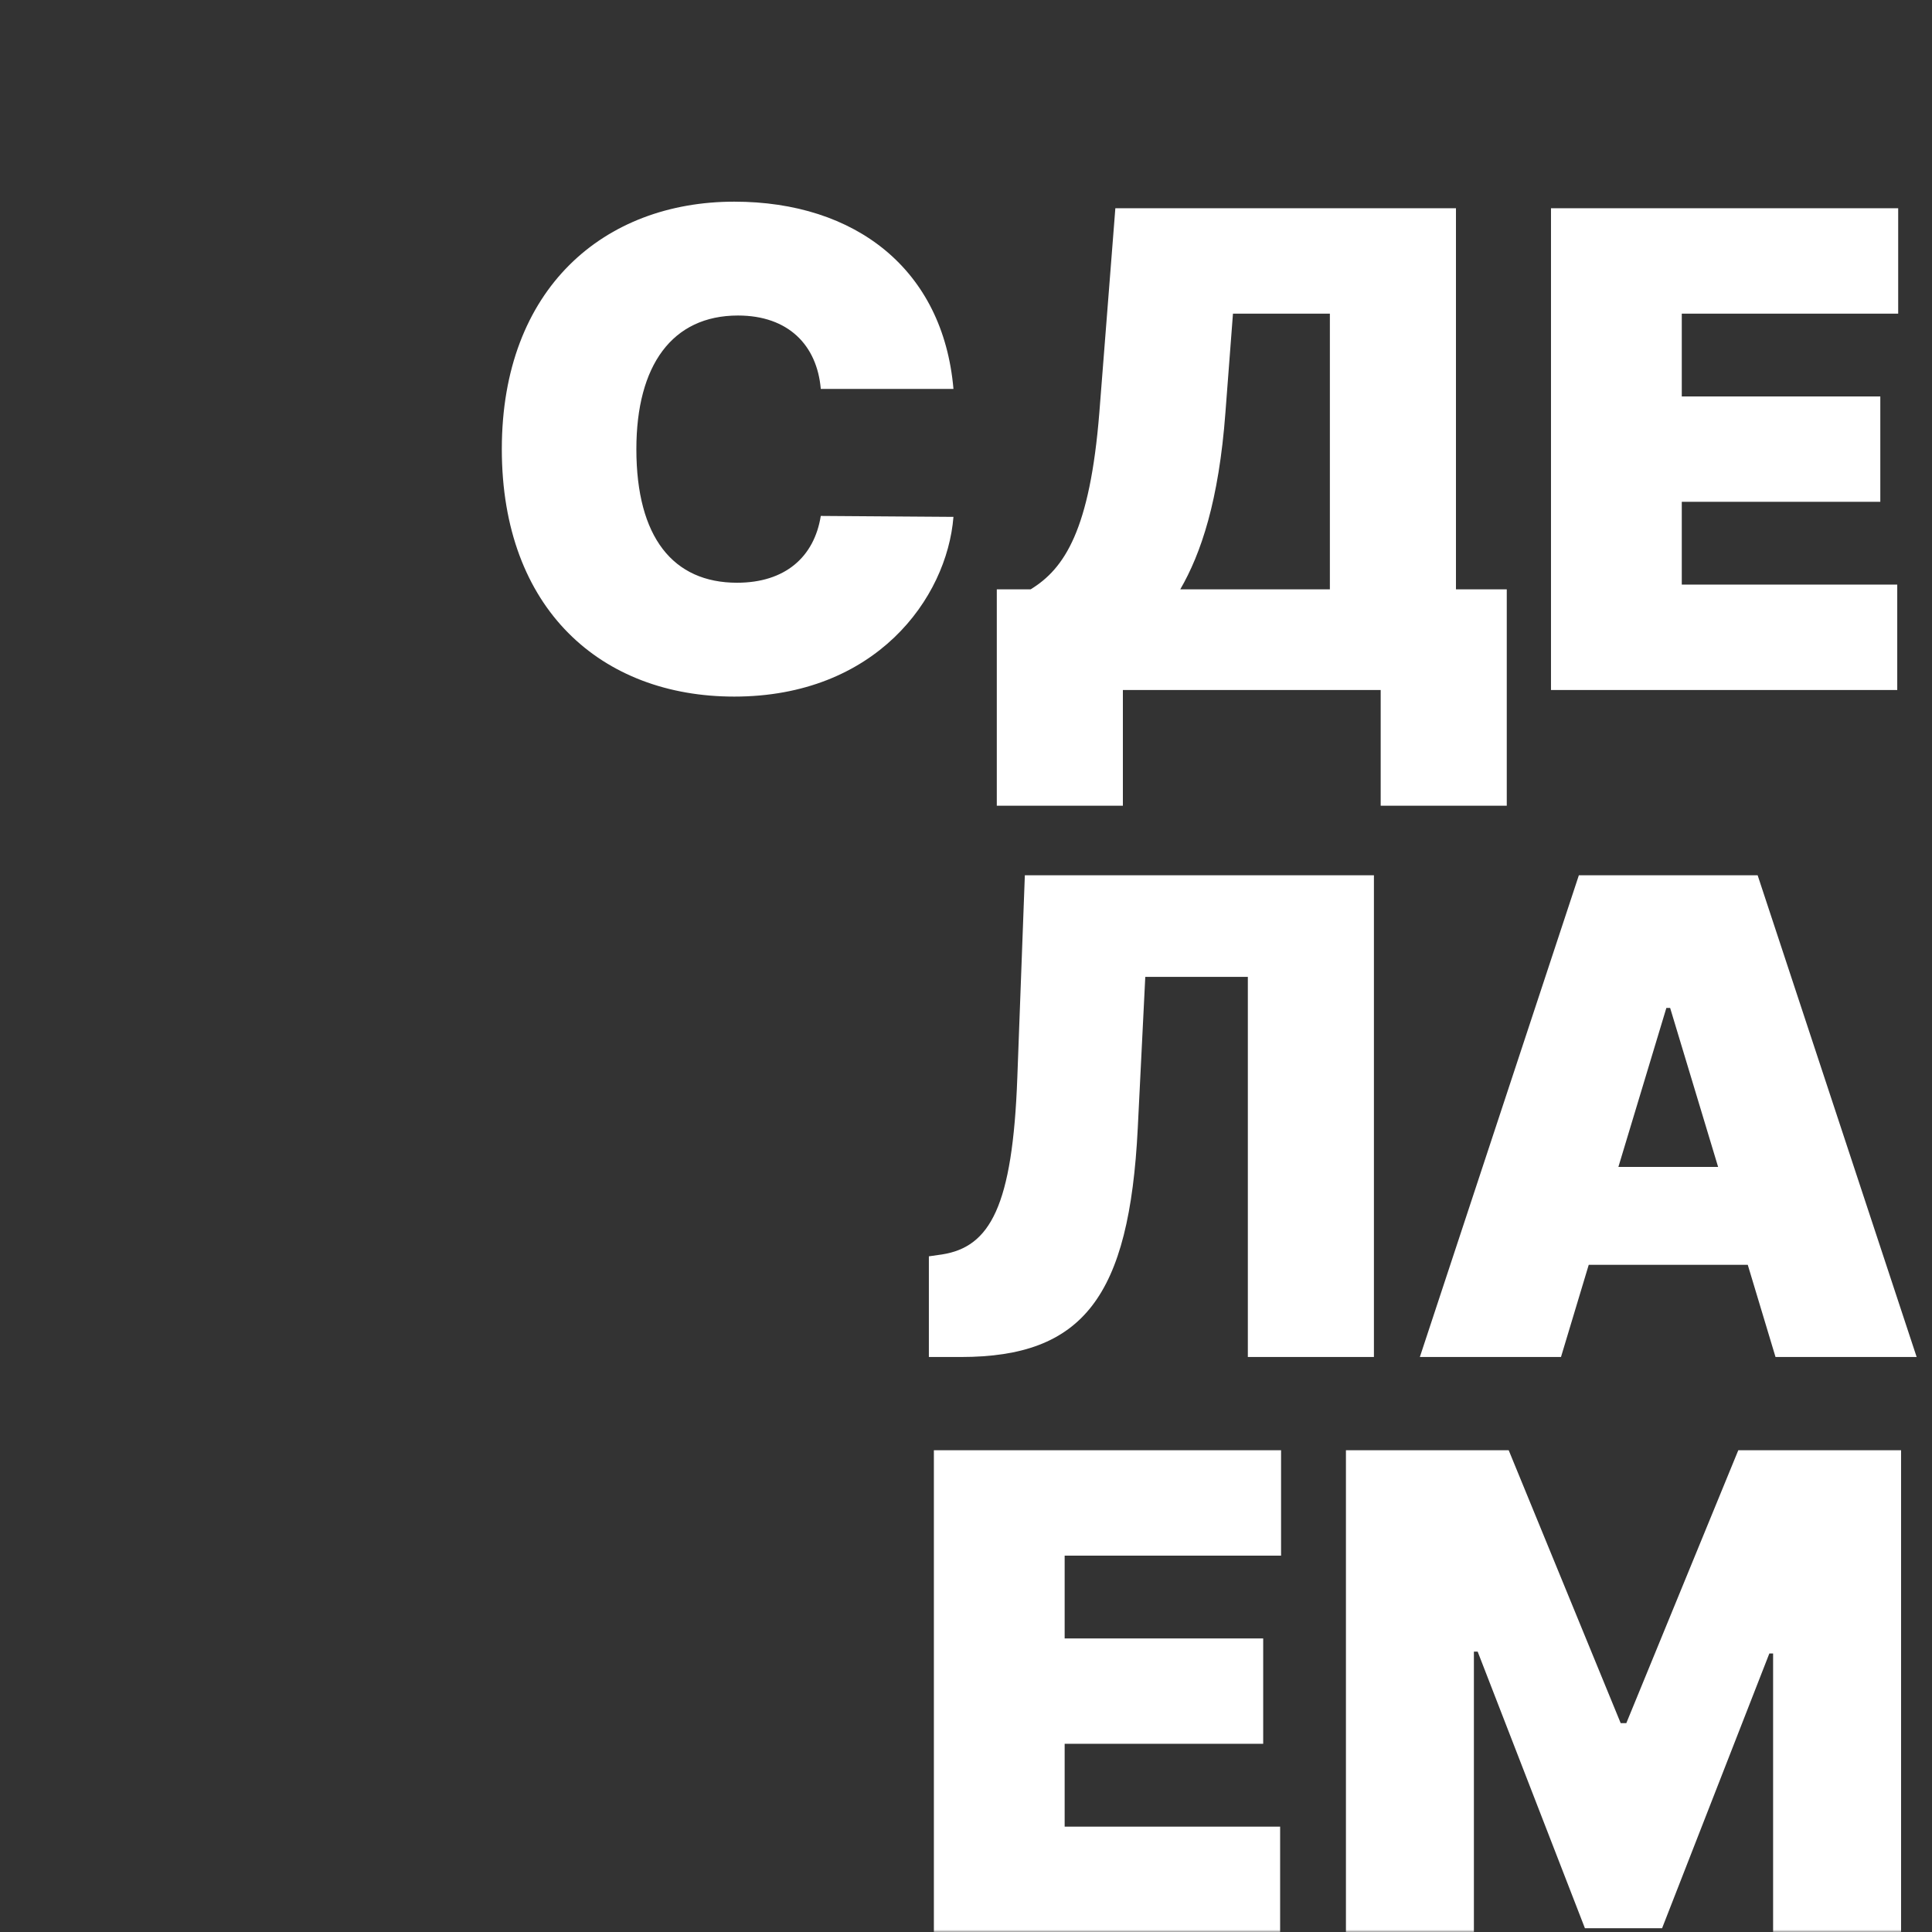 <svg width="420" height="420" viewBox="0 0 420 420" fill="none" xmlns="http://www.w3.org/2000/svg">
<rect x="0" y="0" width="420" height="420" fill="#333333" stroke="none"/>
<mask id="mask0" mask-type="alpha" maskUnits="userSpaceOnUse" x="0" y="0" width="420" height="420">
<rect width="420" height="420" fill="#1EFE03"/>
</mask>
<g mask="url(#mask0)">
<path d="M207.273 84.546C205.023 58.568 186 43.841 159.614 43.841C131.386 43.841 109.091 62.659 109.091 97.636C109.091 132.46 130.773 151.432 159.614 151.432C190.295 151.432 205.841 130.159 207.273 112.364L178.432 112.159C177 121.108 170.659 126.682 160.227 126.682C146.369 126.682 138.341 116.864 138.341 97.636C138.341 79.432 146.114 68.591 160.432 68.591C171.375 68.591 177.614 75.034 178.432 84.546H207.273ZM216.695 175.159H244.104V150H300.149V175.159H327.558V128.114H316.513V45.273H242.467L238.99 89.659C236.945 115.227 231.422 123.614 224.058 128.114H216.695V175.159ZM256.581 128.114C261.081 120.341 264.967 108.886 266.399 89.659L268.036 68.182H289.104V128.114H256.581ZM337.172 150H412.445V127.091H365.604V109.091H408.763V86.182H365.604V68.182H412.649V45.273H337.172V150ZM201.929 295H208.884C235.474 295 245.497 281.909 247.338 245.295L248.974 212.364H271.27V295H298.679V190.273H222.793L221.156 234.25C220.134 262.273 215.224 271.068 204.793 272.705L201.929 273.114V295ZM339.345 295L345.379 274.955H379.947L385.982 295H416.663L382.095 190.273H343.232L308.663 295H339.345ZM351.822 253.682L362.254 219.114H363.072L373.504 253.682H351.822ZM203.016 420H278.288V397.091H231.447V379.091H274.607V356.182H231.447V338.182H278.493V315.273H203.016V420ZM292.594 315.273V420H320.412V359.045H321.23L344.548 419.182H361.321L384.639 359.455H385.457V420H413.276V315.273H377.889L353.548 374.591H352.321L327.98 315.273H292.594Z" fill="white"/>
</g>
</svg>
